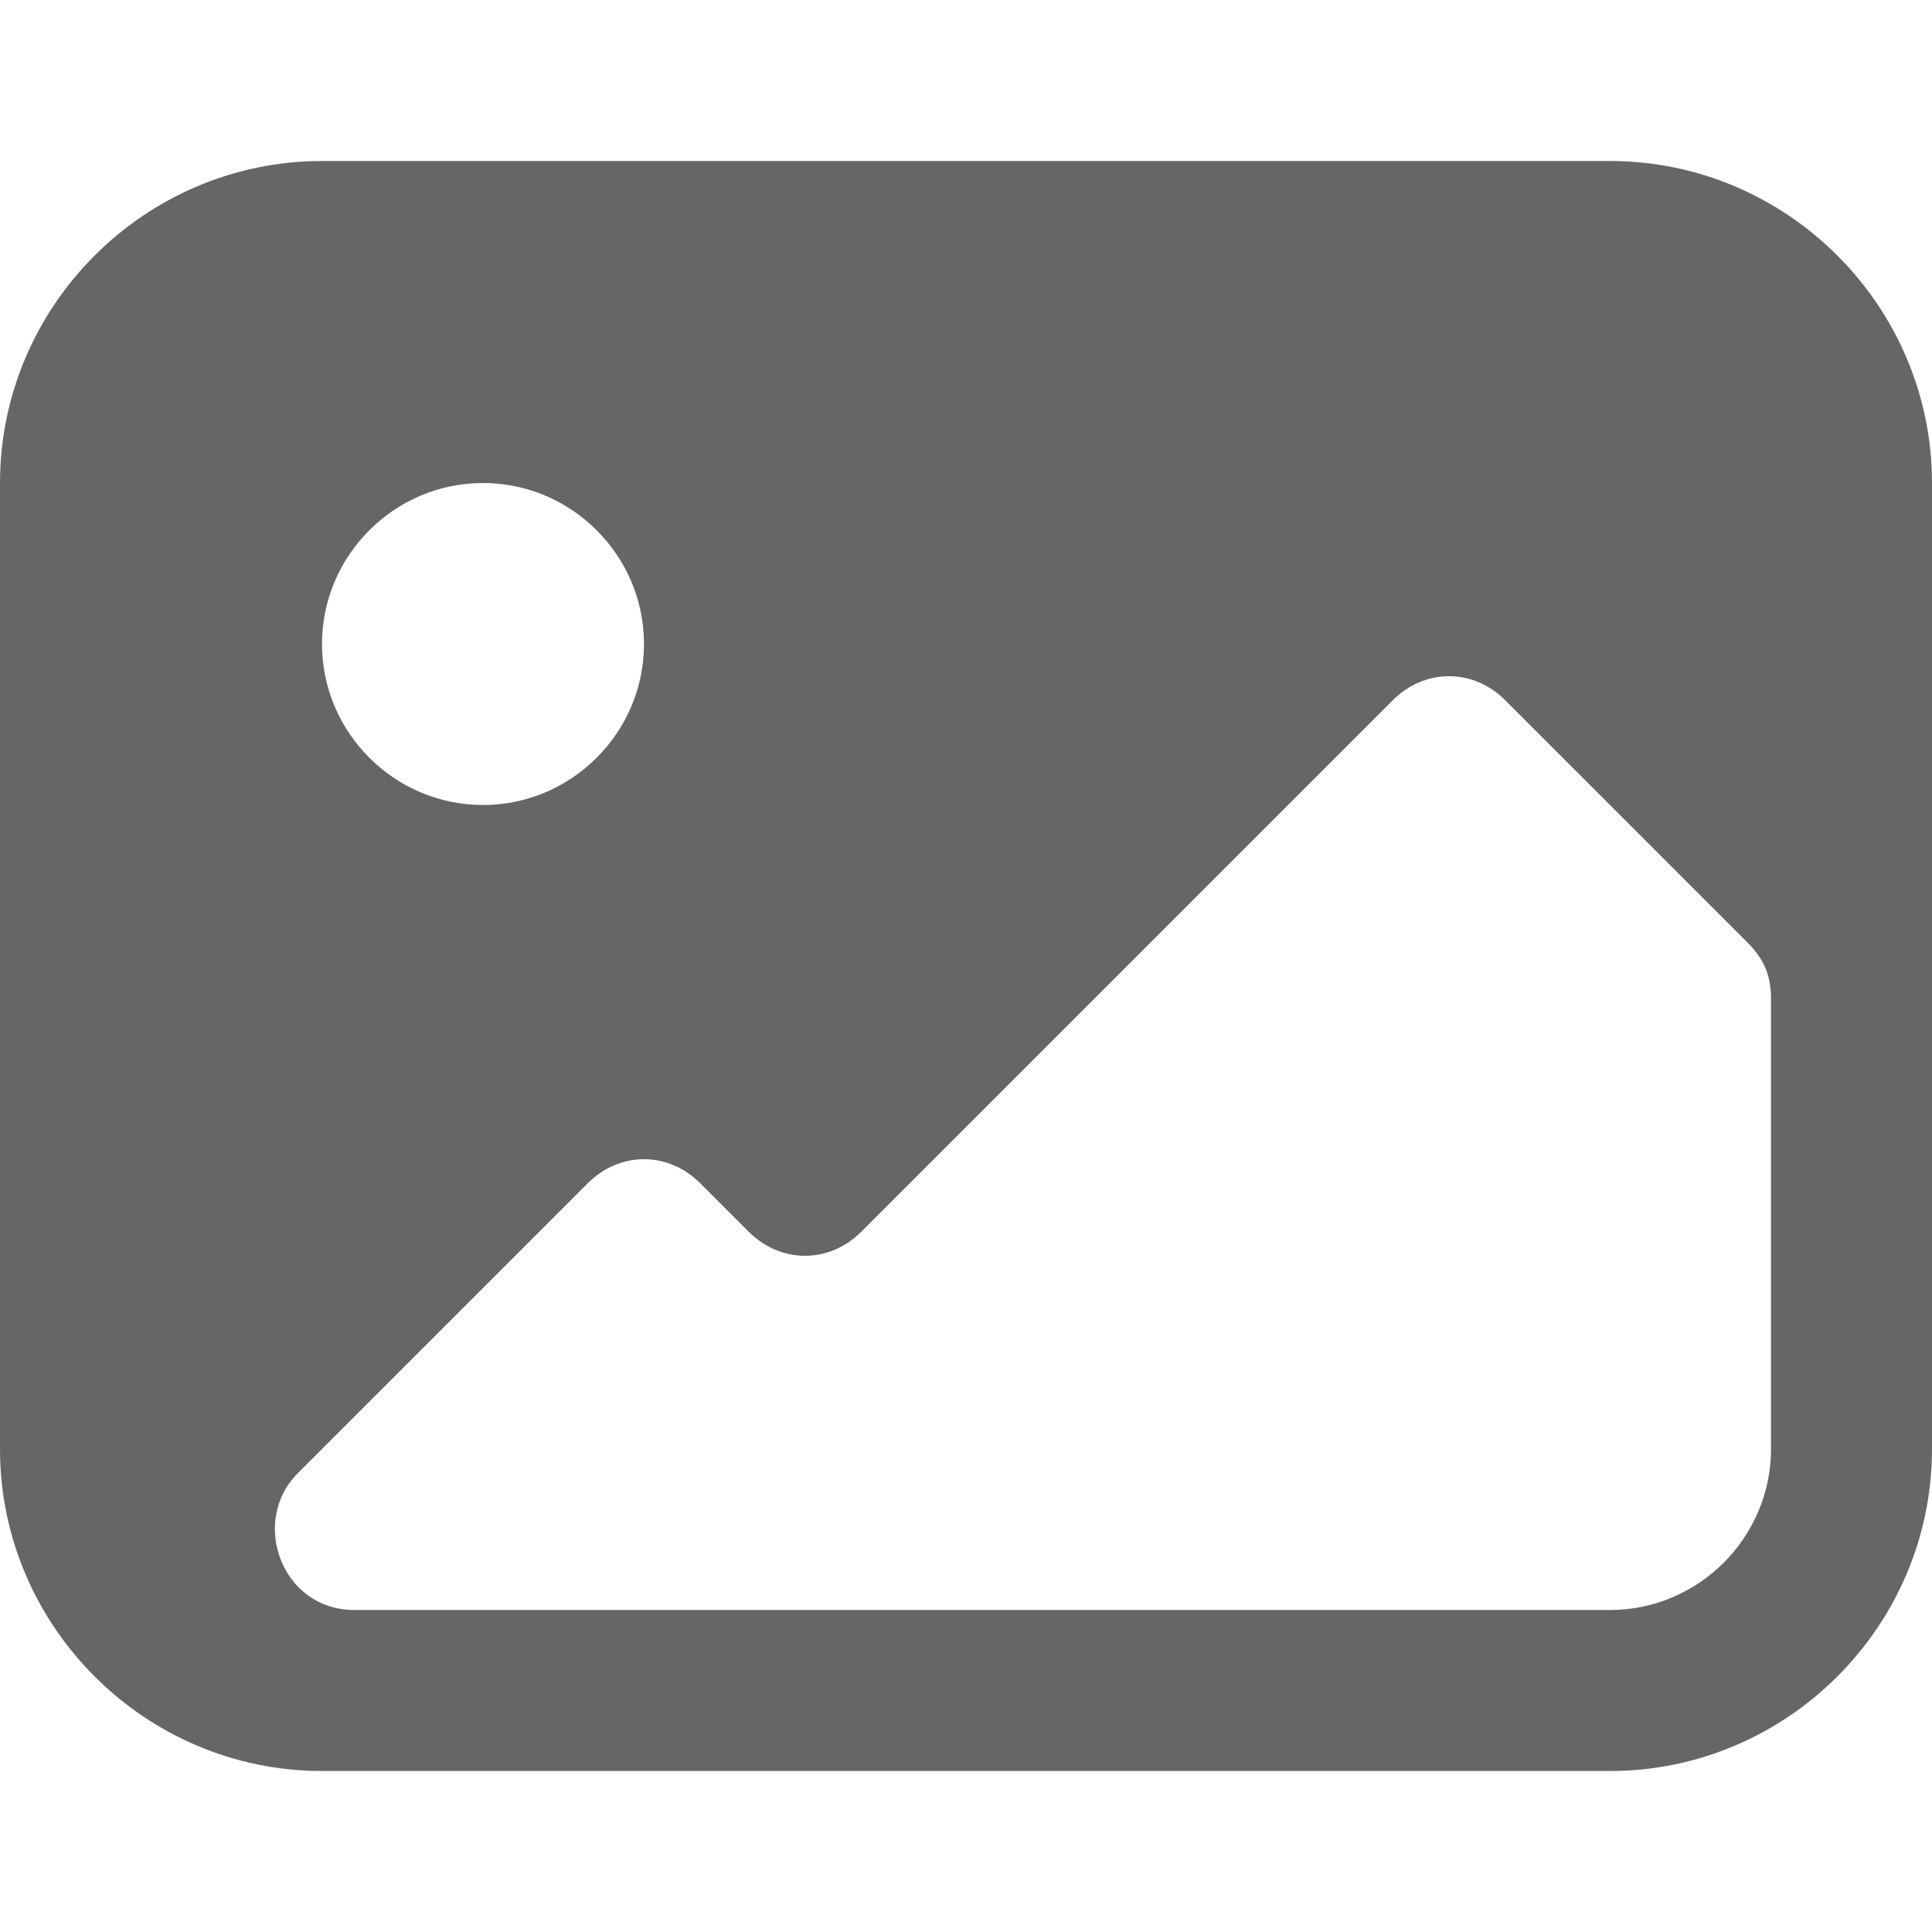 <svg xmlns="http://www.w3.org/2000/svg" viewBox="0 0 24 24" xmlns:v="https://vecta.io/nano">
  <style>
    path{
      fill: #666;
    }
    svg:hover path{
      fill: #0095eb;
    }
  </style>
  <path
    d="M24 6c0-2.2-1.8-4-4-4H4C1.8 2 0 3.8 0 6v12c0 2.2 1.8 4 4 4h16c2.2 0 4-1.8 4-4V6zM6 6c1.1 0 2 .9 2 2s-.9 2-2 2-2-.9-2-2 .9-2 2-2zm16 12c0 1.1-.9 2-2 2H4.4c-.9 0-1.3-1.1-.7-1.7l3.6-3.6c.4-.4 1-.4 1.4 0l.6.6c.4.4 1 .4 1.4 0l6.6-6.6c.4-.4 1-.4 1.4 0l3 3c.2.2.3.4.3.7V18z"/>
</svg>
